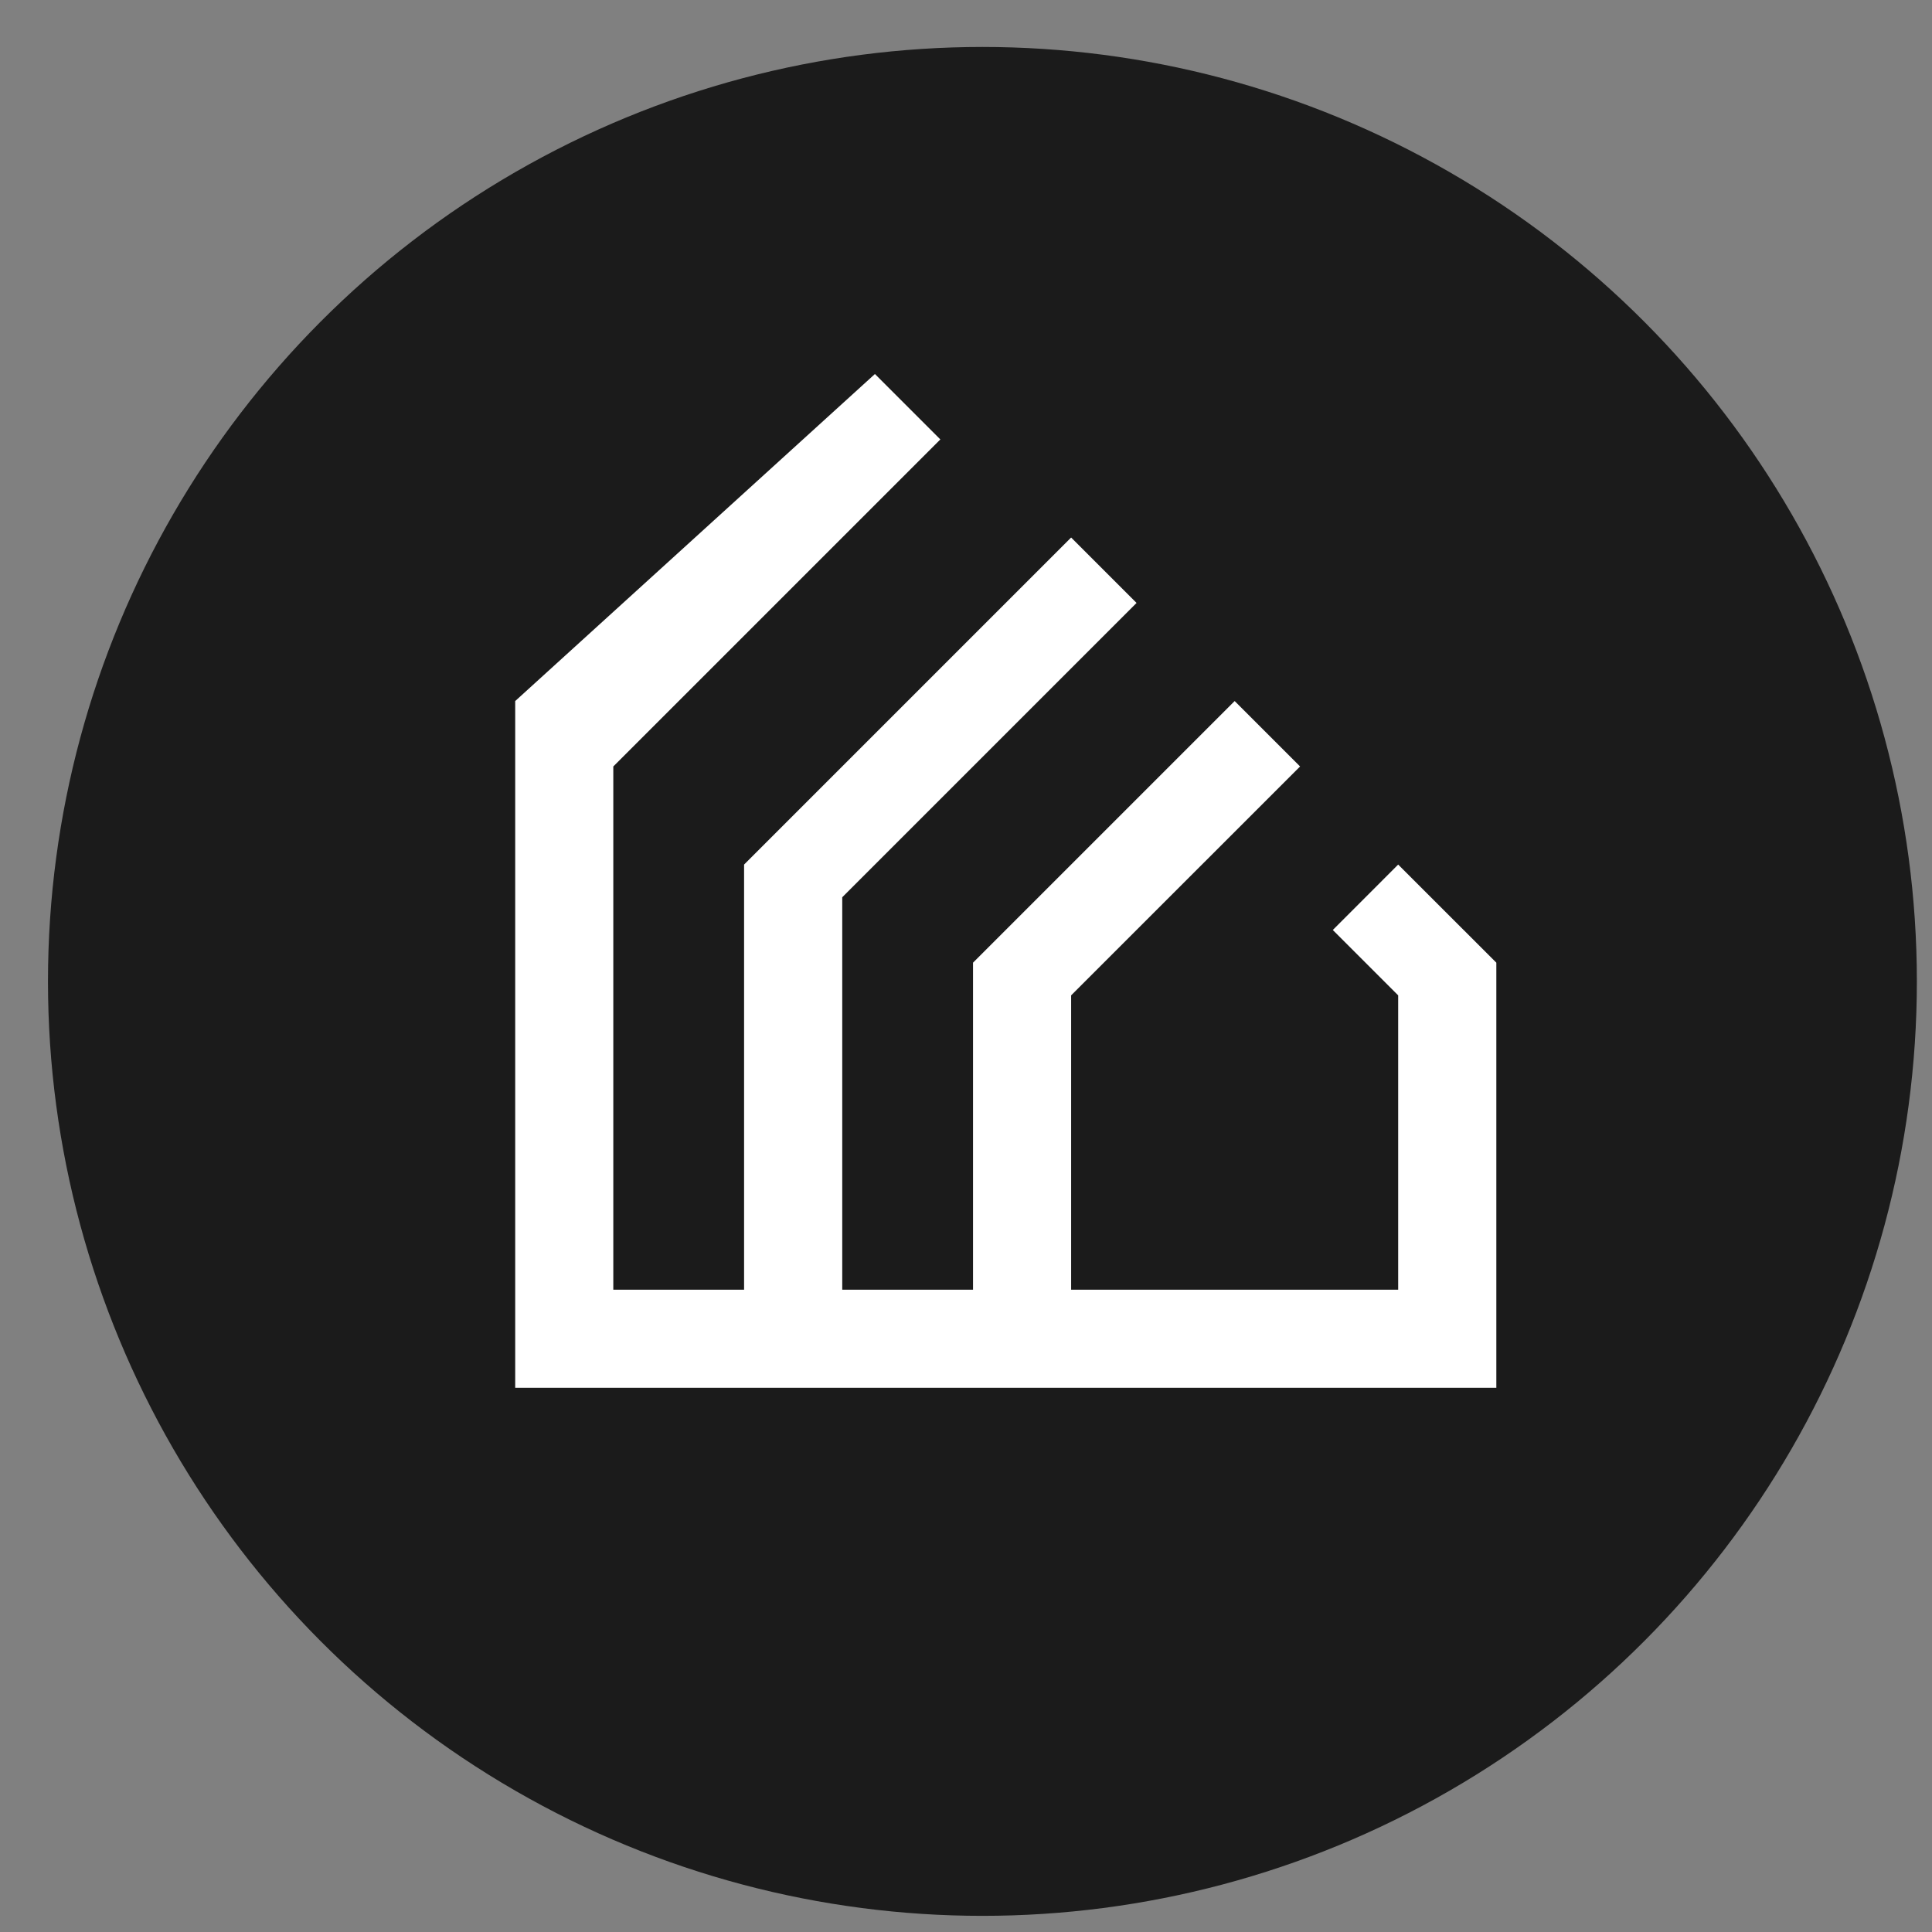 <svg width="36" height="36" viewBox="0 0 36 36" fill="none" xmlns="http://www.w3.org/2000/svg">
<rect x="0" y="0" width="36" height="36" fill="#808080" stroke="none"/>
<circle cx="18.306" cy="18.287" r="17.412" fill="#1B1B1B"/>
<path d="M9.6 13.063L16.303 6.969L17.522 8.188L11.428 14.282V24.032H13.865V16.11L19.959 10.016L21.178 11.235L15.694 16.719V24.032H18.131V17.938L23.006 13.063L24.225 14.282L19.959 18.547V24.032H26.053V18.547L24.835 17.329L26.053 16.11L27.882 17.938V25.86H9.6V13.063Z" fill="white"/>
</svg>
